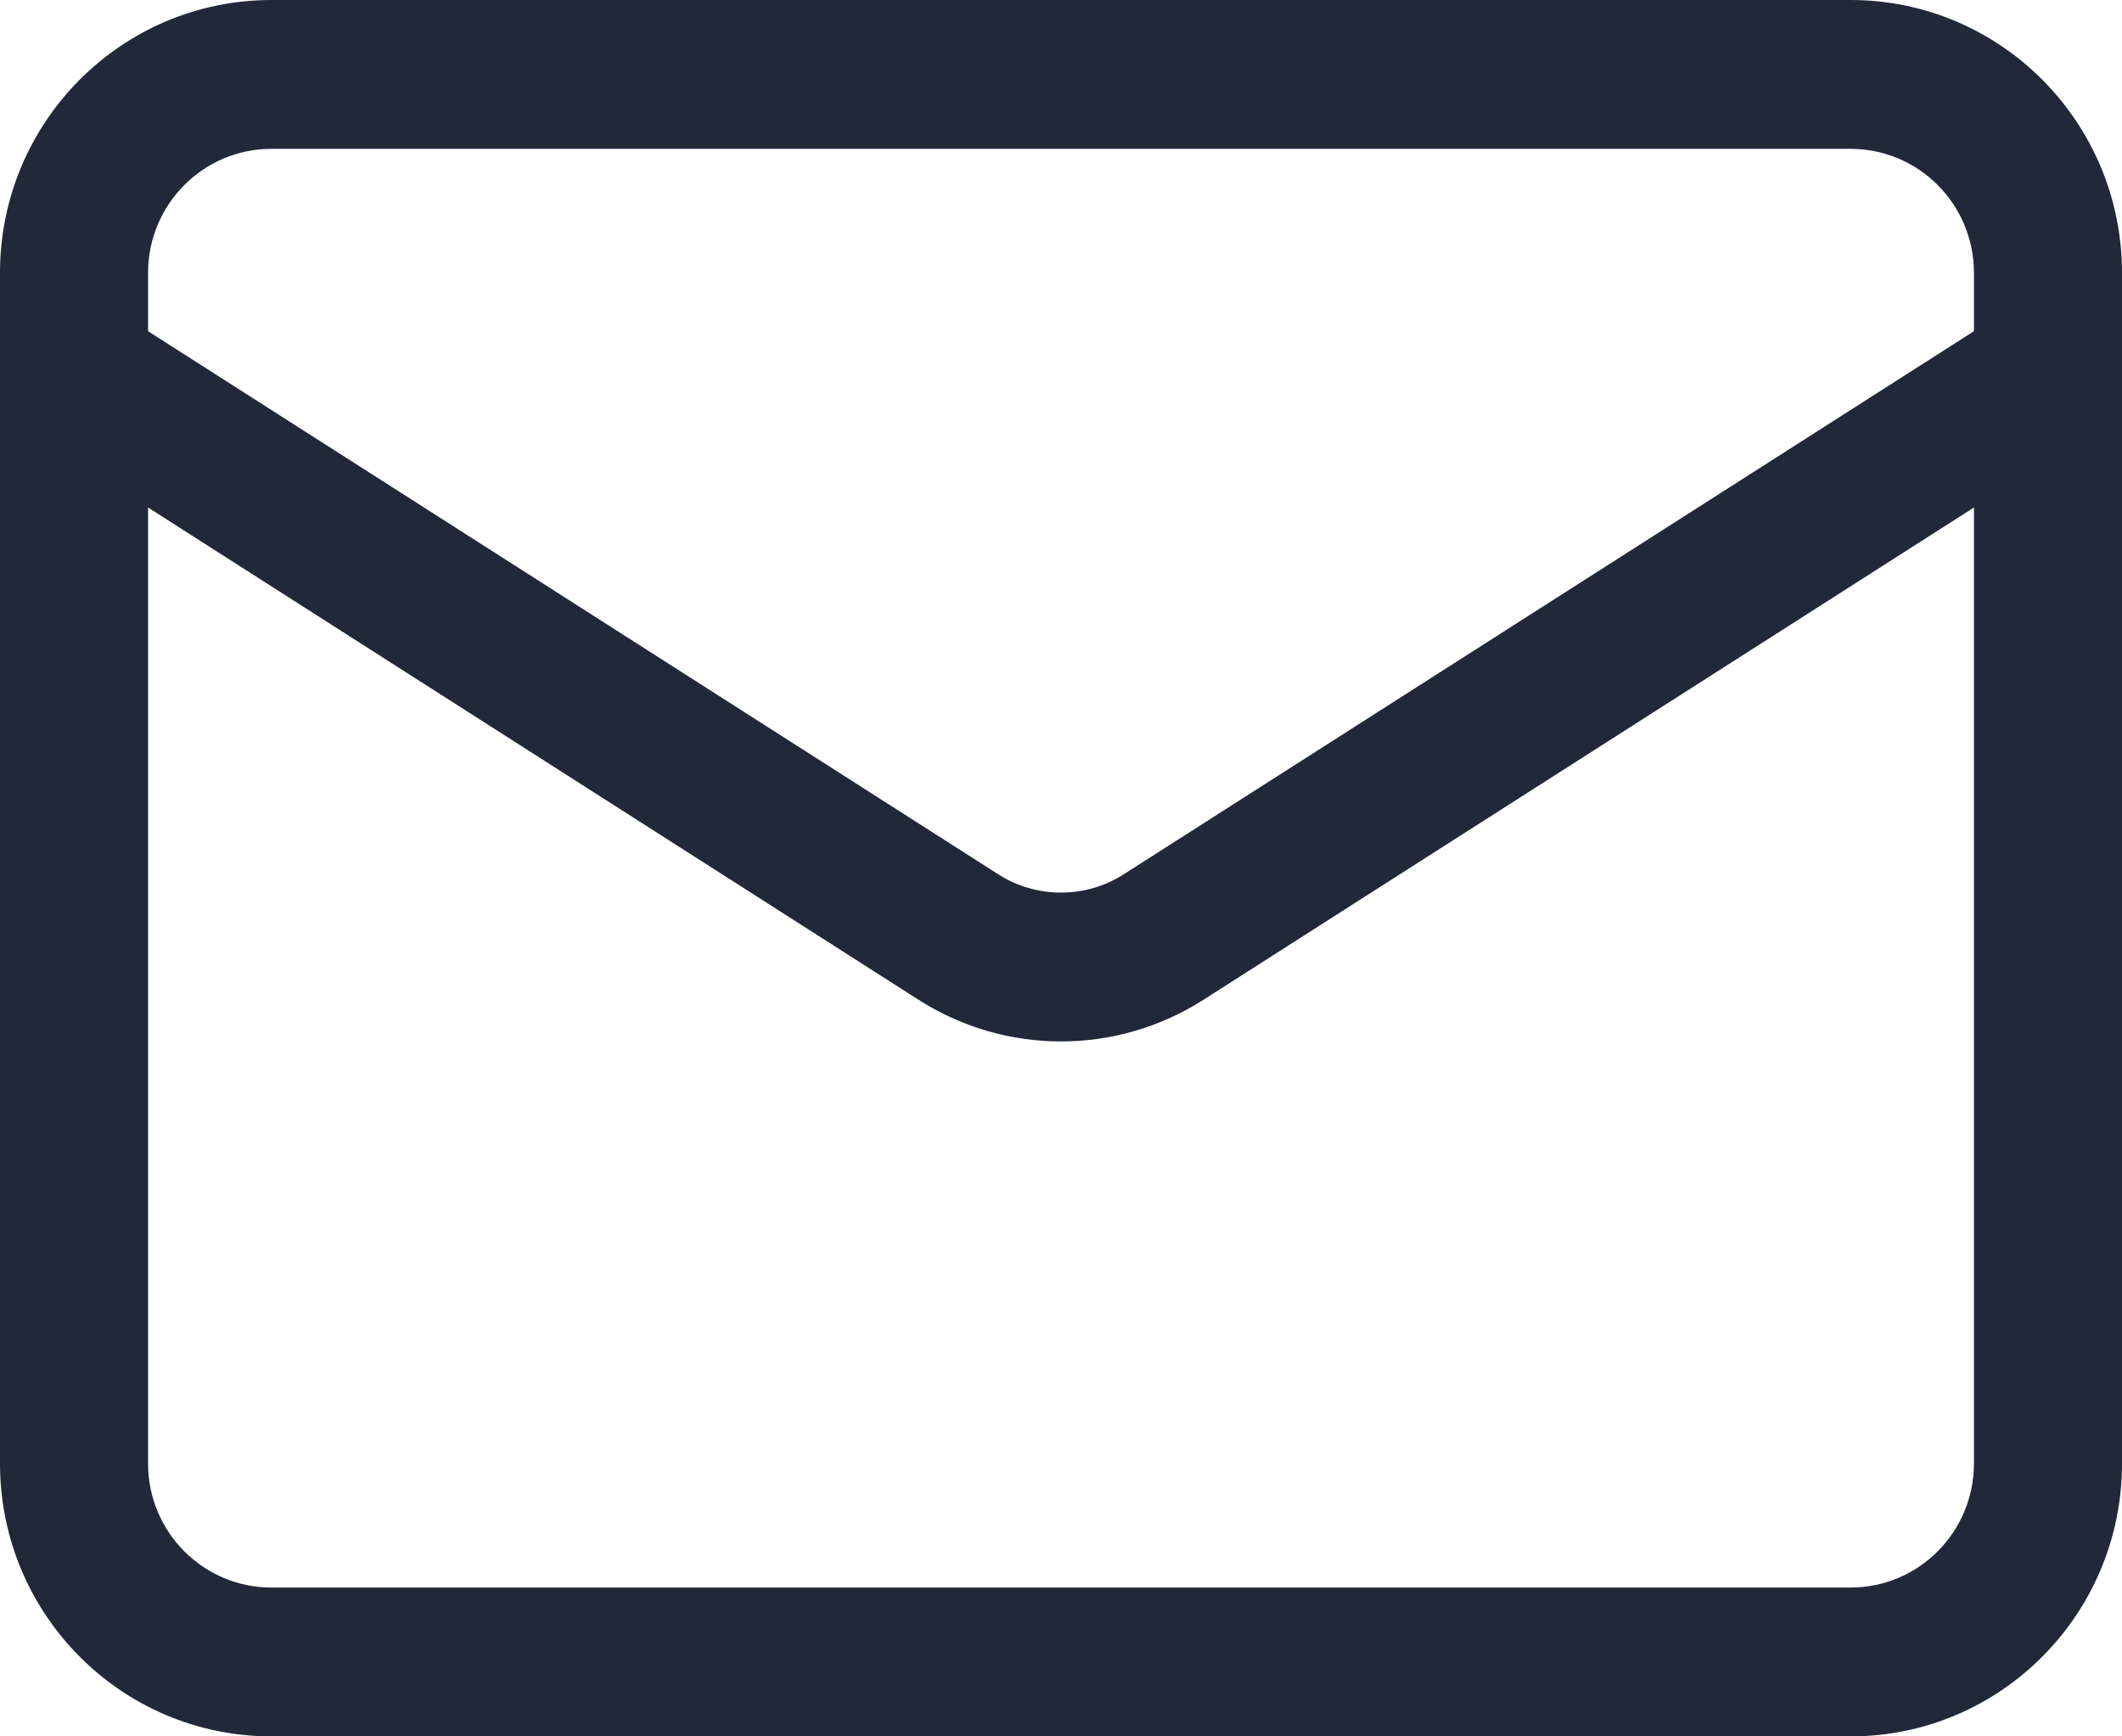 <svg xmlns="http://www.w3.org/2000/svg" width="22" height="18" viewBox="0 0 22 18" fill="none">
  <path fill-rule="evenodd" clip-rule="evenodd" d="M2.814 1.543C2.108 1.543 1.535 2.118 1.535 2.829V15.171C1.535 15.882 2.108 16.457 2.814 16.457H19.186C19.892 16.457 20.465 15.882 20.465 15.171V2.829C20.465 2.118 19.892 1.543 19.186 1.543H2.814ZM0 2.829C0 1.266 1.26 0 2.814 0H19.186C20.74 0 22 1.266 22 2.829V15.171C22 16.734 20.74 18 19.186 18H2.814C1.26 18 0 16.734 0 15.171V2.829Z" fill="#212839"/>
  <path fill-rule="evenodd" clip-rule="evenodd" d="M0.12 3.443C0.347 3.084 0.821 2.978 1.179 3.206L10.355 9.067C10.549 9.189 10.772 9.253 11 9.253C11.228 9.253 11.451 9.189 11.645 9.067C11.645 9.067 11.646 9.067 11.646 9.066L20.821 3.206C21.179 2.978 21.653 3.084 21.88 3.443C22.108 3.803 22.002 4.28 21.644 4.508L12.461 10.374C12.023 10.65 11.517 10.796 11 10.796C10.483 10.796 9.977 10.65 9.539 10.374L9.534 10.371L0.356 4.508C-0.002 4.28 -0.108 3.803 0.12 3.443Z" fill="#212839"/>
</svg>